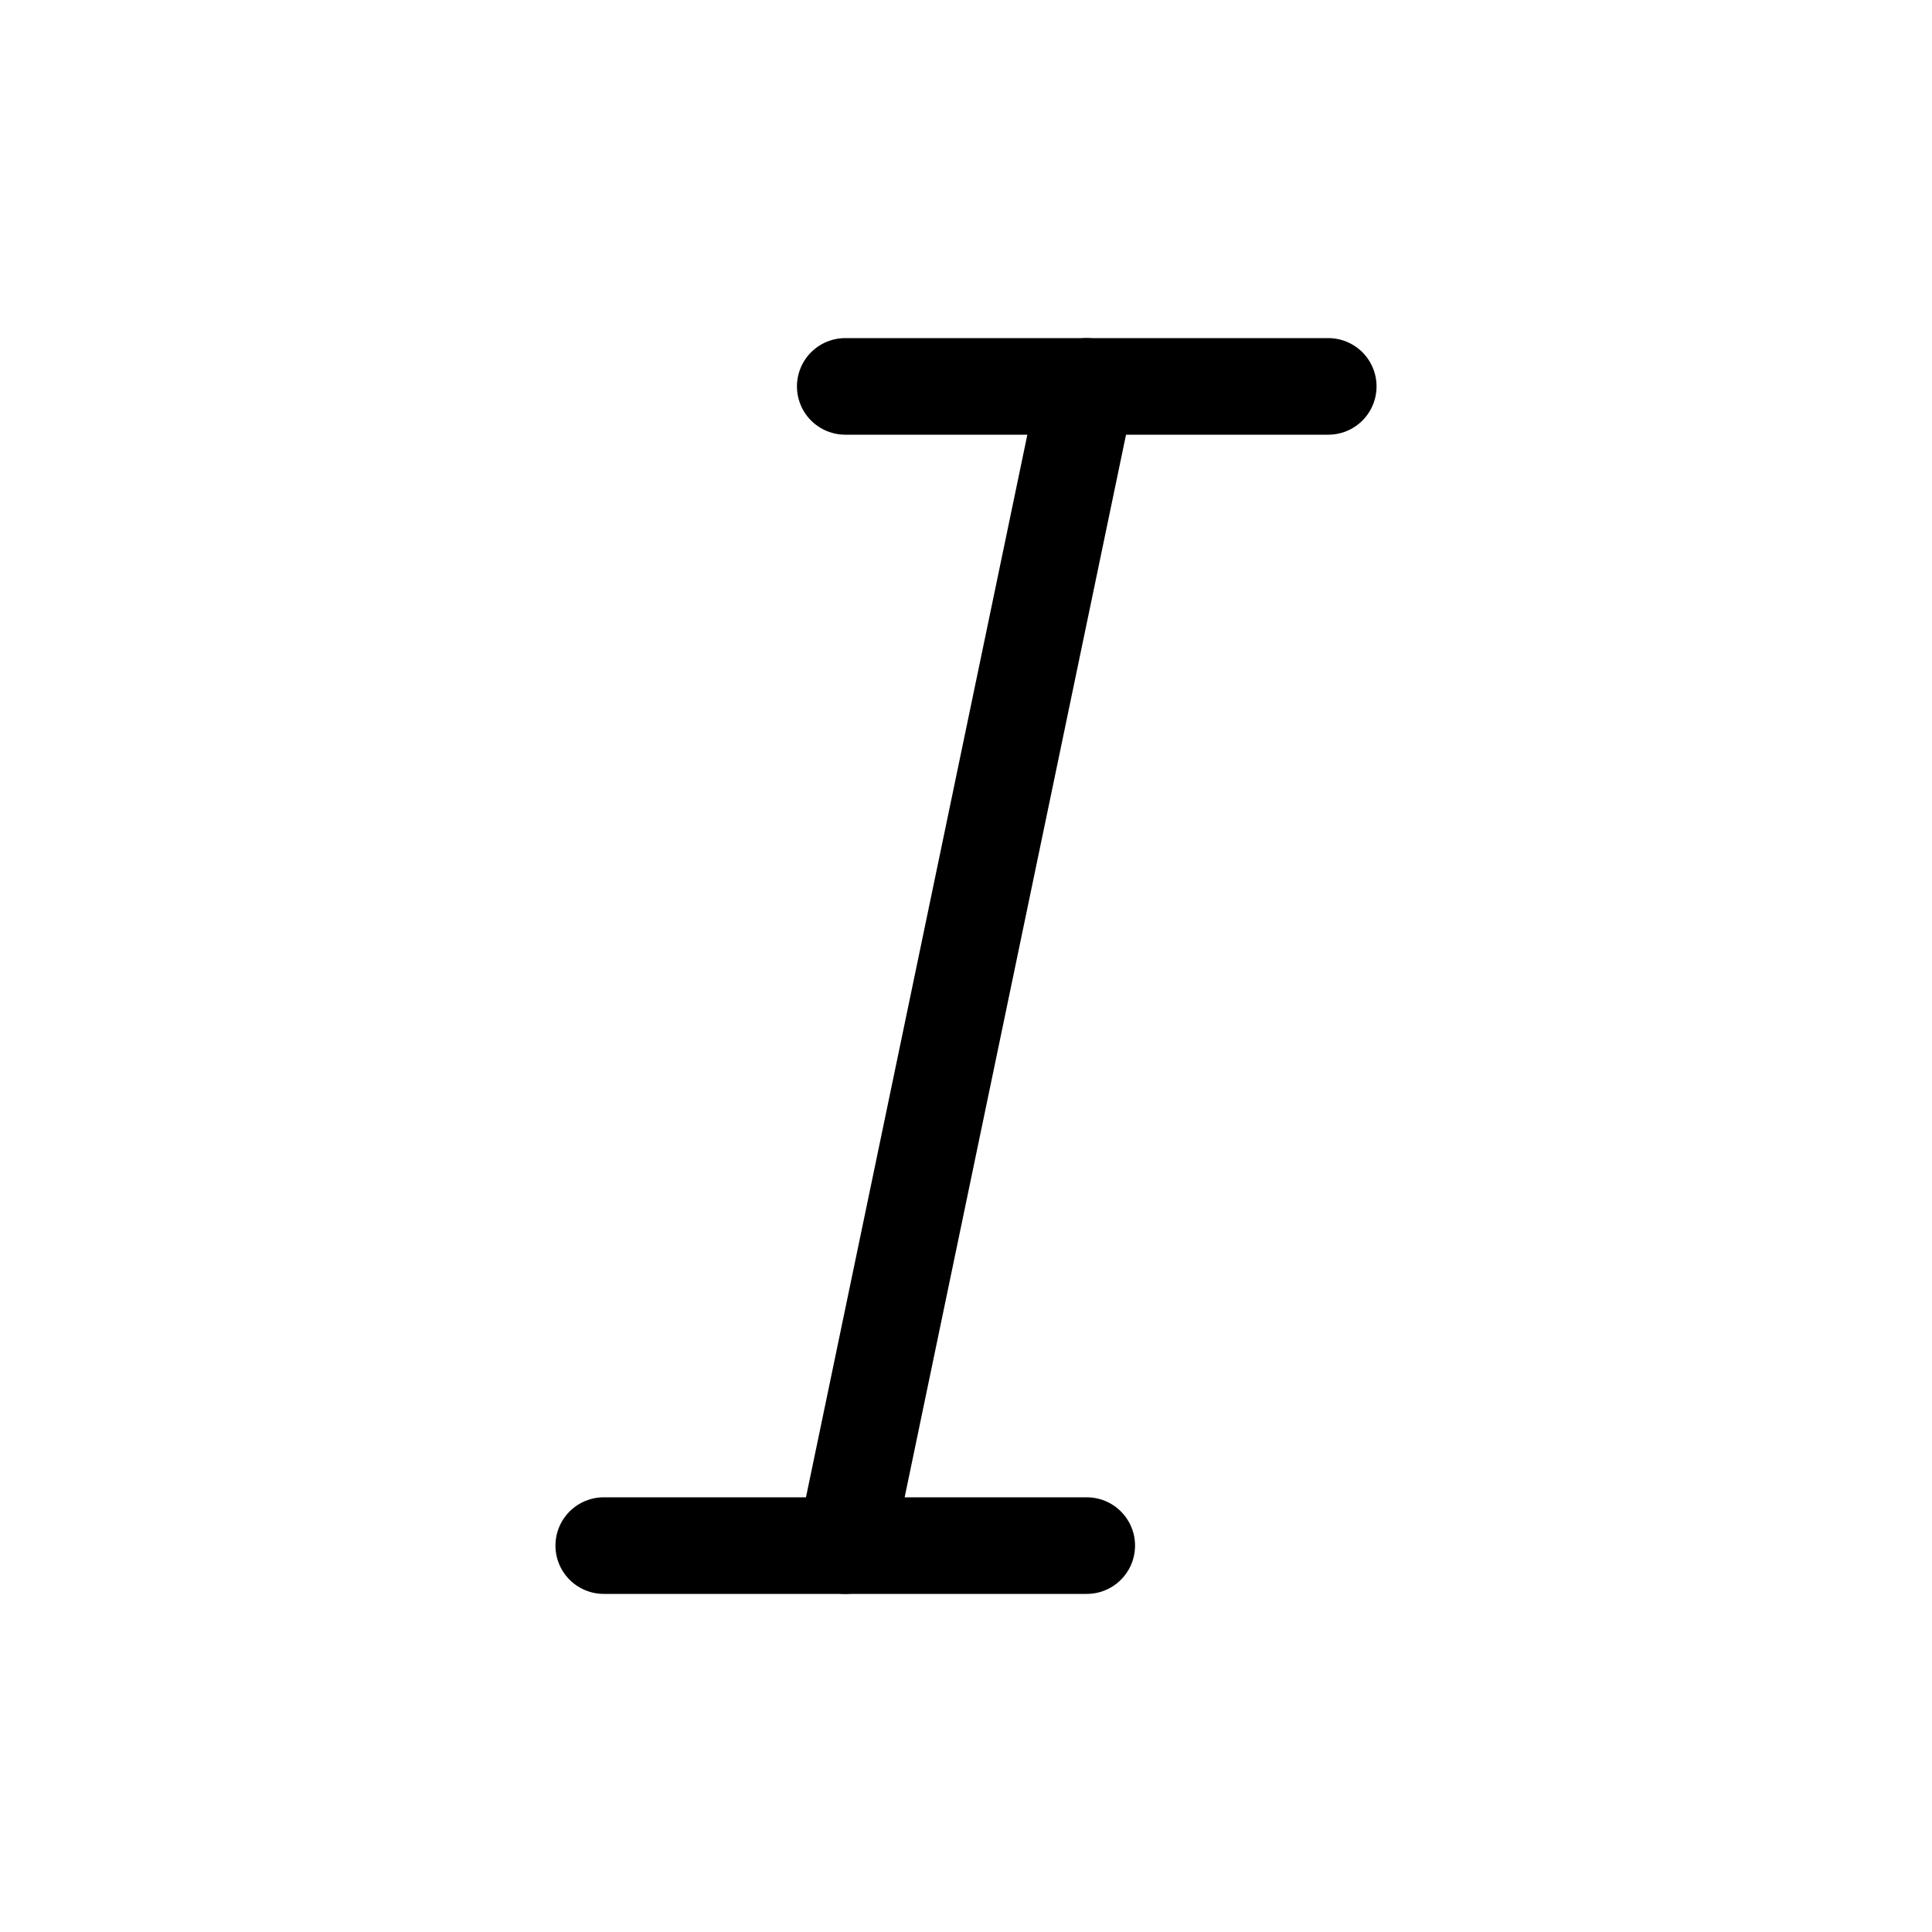 <svg viewBox="0 0 80 80" fill="none">
  <path d="M35 16H55" stroke="currentColor" stroke-width="4" stroke-linecap="round" stroke-linejoin="round" />
  <path d="M25 64H45" stroke="currentColor" stroke-width="4" stroke-linecap="round" stroke-linejoin="round" />
  <path d="M45 16L35 64" stroke="currentColor" stroke-width="4" stroke-linecap="round" stroke-linejoin="round" />
</svg>